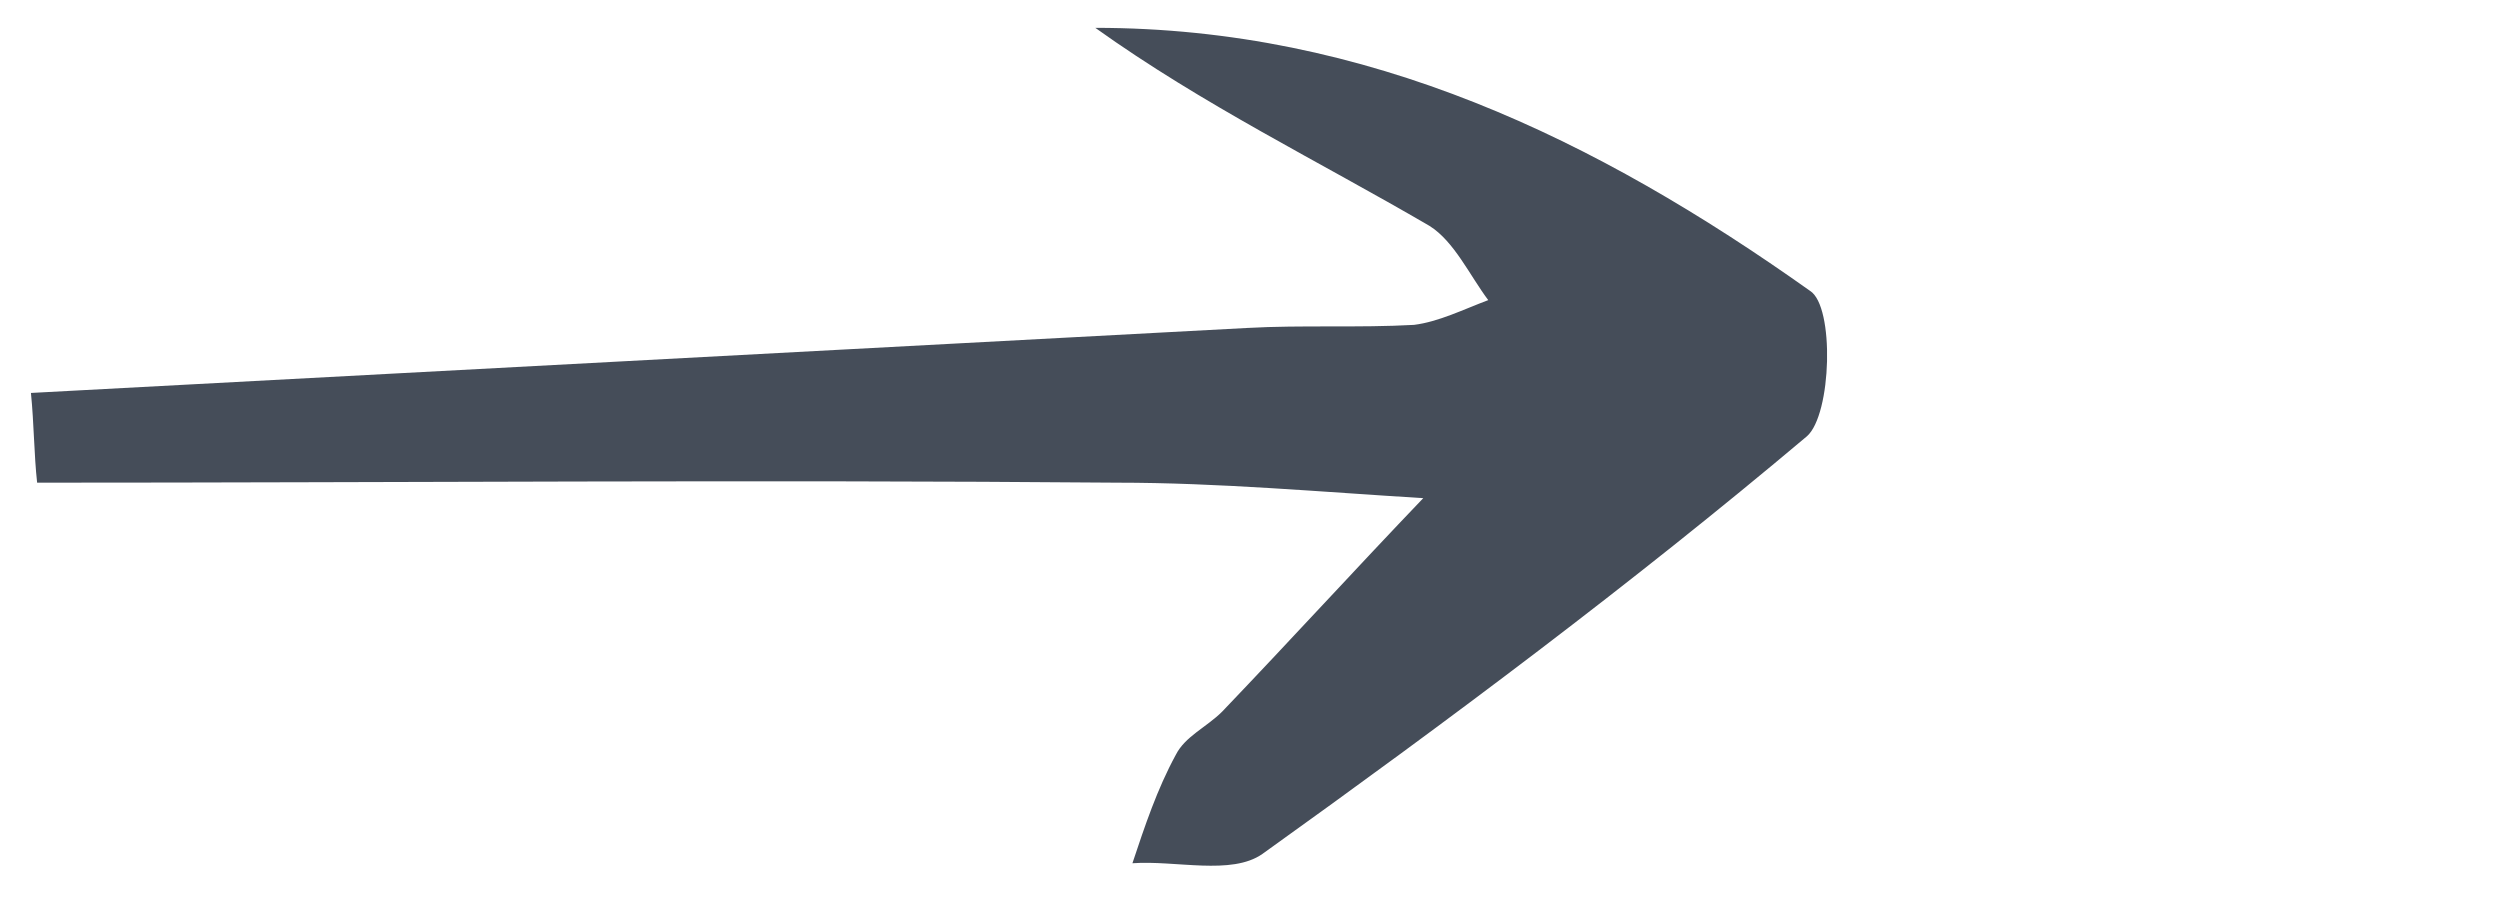 <?xml version="1.0" encoding="utf-8"?>
<!-- Generator: Adobe Illustrator 22.1.0, SVG Export Plug-In . SVG Version: 6.00 Build 0)  -->
<svg version="1.1" id="Ebene_1" xmlns="http://www.w3.org/2000/svg" xmlns:xlink="http://www.w3.org/1999/xlink" x="0px" y="0px"
	 viewBox="0 0 80.8 29" style="enable-background:new 0 0 80.8 29;" xml:space="preserve">
<style type="text/css">
	.st0{display:none;}
	.st1{display:inline;}
	.st2{clip-path:url(#SVGID_2_);fill:#454D59;}
	.st3{clip-path:url(#SVGID_4_);fill:#454D59;}
</style>
<g class="st0">
	<g class="st1">
		<defs>
			<rect id="SVGID_1_" y="1.1" width="80.8" height="26.8"/>
		</defs>
		<clipPath id="SVGID_2_">
			<use xlink:href="#SVGID_1_"  style="overflow:visible;"/>
		</clipPath>
		<path class="st2" d="M79.7,14.3H12.3c-0.1-0.7-0.2-1.5-0.3-2.2c5.3-2.9,10.6-5.7,16-8.6c-0.2-0.5-0.5-1-0.7-1.5
			C18.6,4.9,9.9,7.6,1.4,10.7c-0.5,0.2-0.6,4.5,0.4,5.6c3.3,3.6,7.2,6.8,11.1,9.8c1.1,0.9,3.1,0.6,4.6,0.8c-0.5-1.3-1-2.8-1.7-4
			c-0.7-1.3-1.8-2.5-2.6-3.7c1.6-0.4,3.2-1,4.9-1c17.5-0.1,35.1-0.1,52.6-0.3c3,0,6-0.7,9-1.1C79.7,16,79.7,15.2,79.7,14.3"/>
	</g>
</g>
<g>
	<g>
		<defs>
			<rect id="SVGID_3_" y="-0.1" width="60.1" height="29.1"/>
		</defs>
		<clipPath id="SVGID_4_">
			<use xlink:href="#SVGID_3_"  style="overflow:visible;"/>
		</clipPath>
		<path class="st3" d="M1,12.7c13.1-0.7,26.2-1.4,39.3-2.1c1.8-0.1,3.6,0,5.4-0.1c0.8-0.1,1.6-0.5,2.4-0.8c-0.6-0.8-1.1-1.9-1.9-2.4
			c-3.6-2.1-7.3-3.9-10.8-6.4c8.8,0,16.2,3.6,23.1,8.5c0.8,0.5,0.7,4-0.1,4.7c-5.7,4.8-11.6,9.2-17.6,13.5c-1,0.7-2.8,0.2-4.2,0.3
			c0.4-1.2,0.8-2.4,1.4-3.5c0.3-0.6,1-0.9,1.5-1.4c2.2-2.3,4.3-4.6,6.5-6.9c-3.3-0.2-6.6-0.5-9.9-0.5c-11.6-0.1-23.3,0-34.9,0
			C1.1,14.7,1.1,13.7,1,12.7"/>
	</g>
</g>
</svg>

